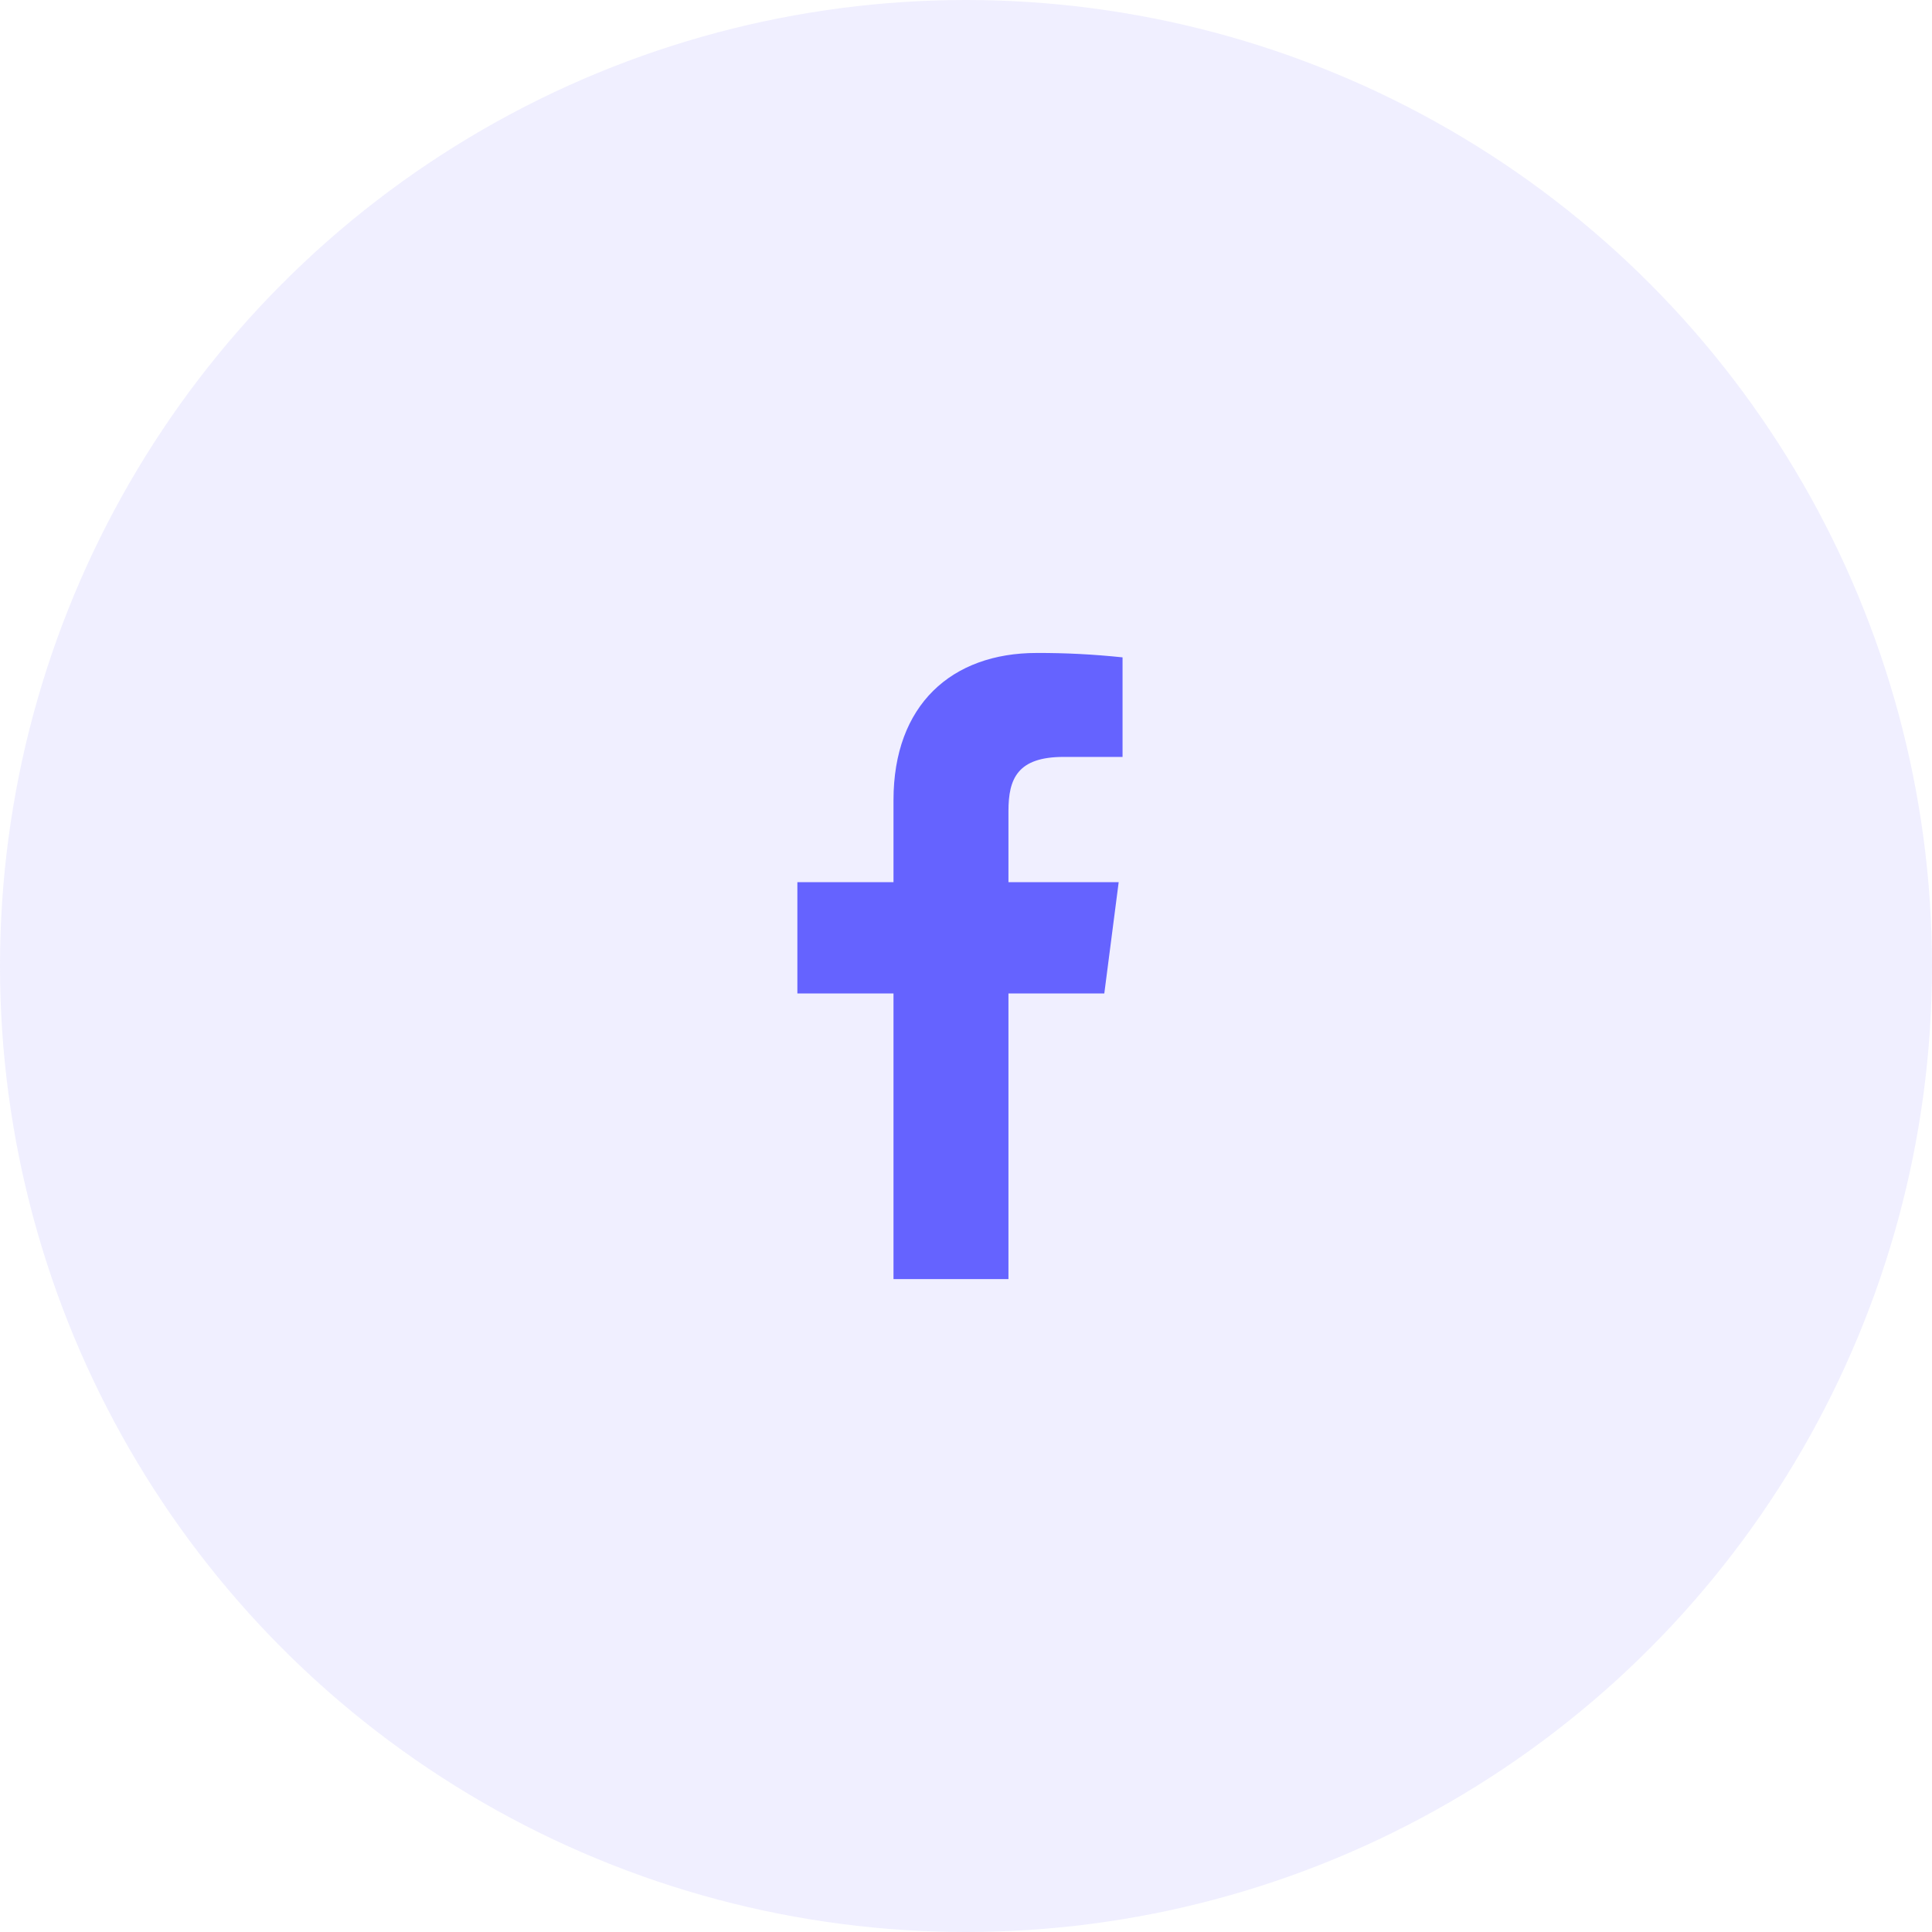 <svg width="36" height="36" viewBox="0 0 36 36" fill="none" xmlns="http://www.w3.org/2000/svg">
<circle opacity="0.1" cx="18" cy="18" r="18" fill="#6563FF"/>
<path d="M18.791 23.834V18.512H20.577L20.845 16.438H18.791V15.114C18.791 14.513 18.957 14.104 19.819 14.104L20.917 14.104V12.249C20.385 12.193 19.851 12.165 19.317 12.167C17.733 12.167 16.649 13.134 16.649 14.909V16.438H14.858V18.512H16.649V23.834H18.791V23.834Z" fill="#6563FF"/>
</svg>
